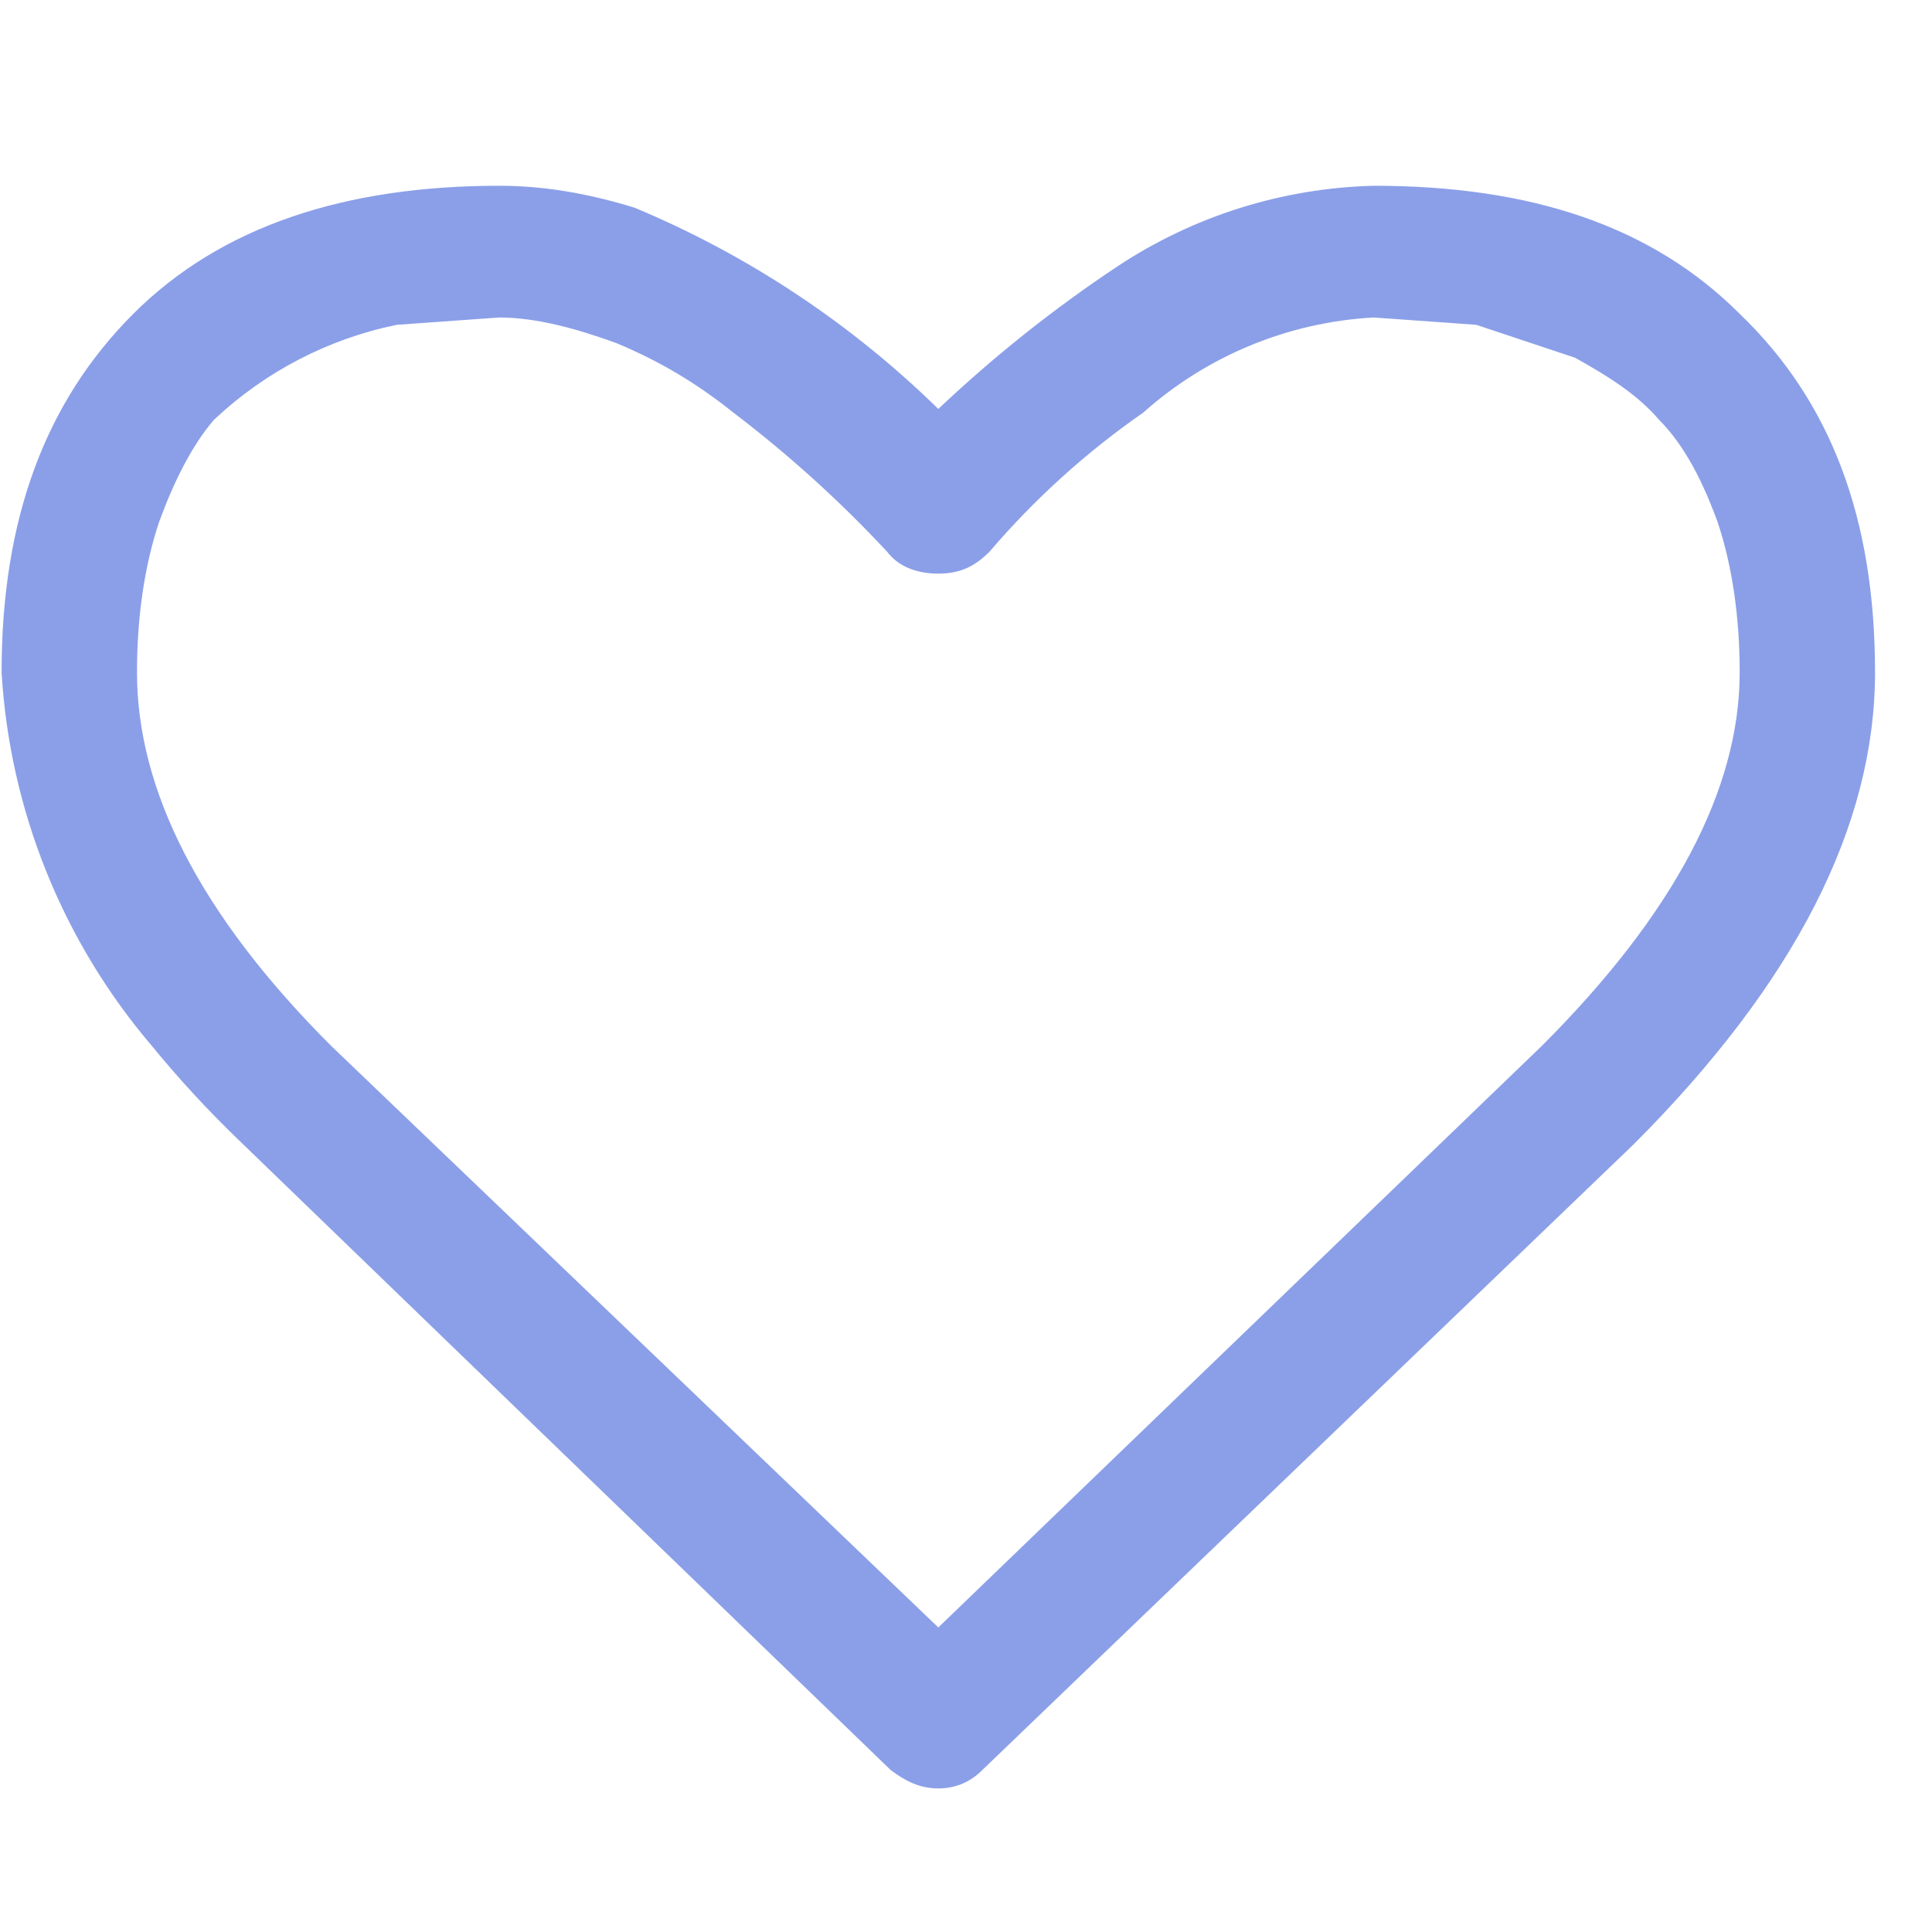 <svg width="33" height="33" viewBox="0 0 33 33" fill="none" xmlns="http://www.w3.org/2000/svg">
<g clip-path="url(#clip0_8004_9319)">
<g clip-path="url(#clip1_8004_9319)">
<path d="M29.715 5.36C28.215 3.86 26.152 3.173 23.465 3.173C21.906 3.212 20.39 3.688 19.09 4.548C18.001 5.271 16.977 6.087 16.027 6.985C14.532 5.521 12.771 4.354 10.84 3.548C10.027 3.298 9.277 3.173 8.527 3.173C5.902 3.173 3.777 3.86 2.277 5.36C0.777 6.86 0.027 8.86 0.027 11.485C0.166 13.832 1.065 16.07 2.59 17.86C3.057 18.431 3.558 18.974 4.09 19.485L15.215 30.235C15.465 30.423 15.715 30.548 16.027 30.548C16.34 30.548 16.59 30.423 16.777 30.235L27.902 19.548C30.652 16.798 32.027 14.11 32.027 11.485C32.027 8.86 31.277 6.86 29.715 5.36ZM26.34 17.86L16.027 27.798L5.652 17.86C3.402 15.61 2.34 13.485 2.34 11.485C2.34 10.548 2.465 9.673 2.715 8.923C2.965 8.235 3.277 7.61 3.652 7.173C4.523 6.351 5.605 5.788 6.777 5.548L8.527 5.423C9.152 5.423 9.84 5.61 10.527 5.86C11.277 6.173 11.902 6.548 12.527 7.048C13.468 7.764 14.346 8.558 15.152 9.423C15.34 9.673 15.652 9.798 16.027 9.798C16.402 9.798 16.652 9.673 16.902 9.423C17.672 8.522 18.554 7.724 19.527 7.048C20.617 6.075 22.006 5.502 23.465 5.423L25.215 5.548L26.902 6.11C27.465 6.423 27.965 6.735 28.34 7.173C28.777 7.61 29.09 8.235 29.34 8.923C29.59 9.673 29.715 10.548 29.715 11.485C29.715 13.485 28.59 15.61 26.34 17.86Z" fill="#8B9FE8"/>
</g>
</g>
<defs>
<clipPath id="clip0_8004_9319">
<rect width="32" height="32" fill="white" transform="translate(0.027 0.86)"/>
</clipPath>
<clipPath id="clip1_8004_9319">
<rect width="32" height="32" fill="white" transform="translate(0.027 0.86)"/>
</clipPath>
</defs>
</svg>
